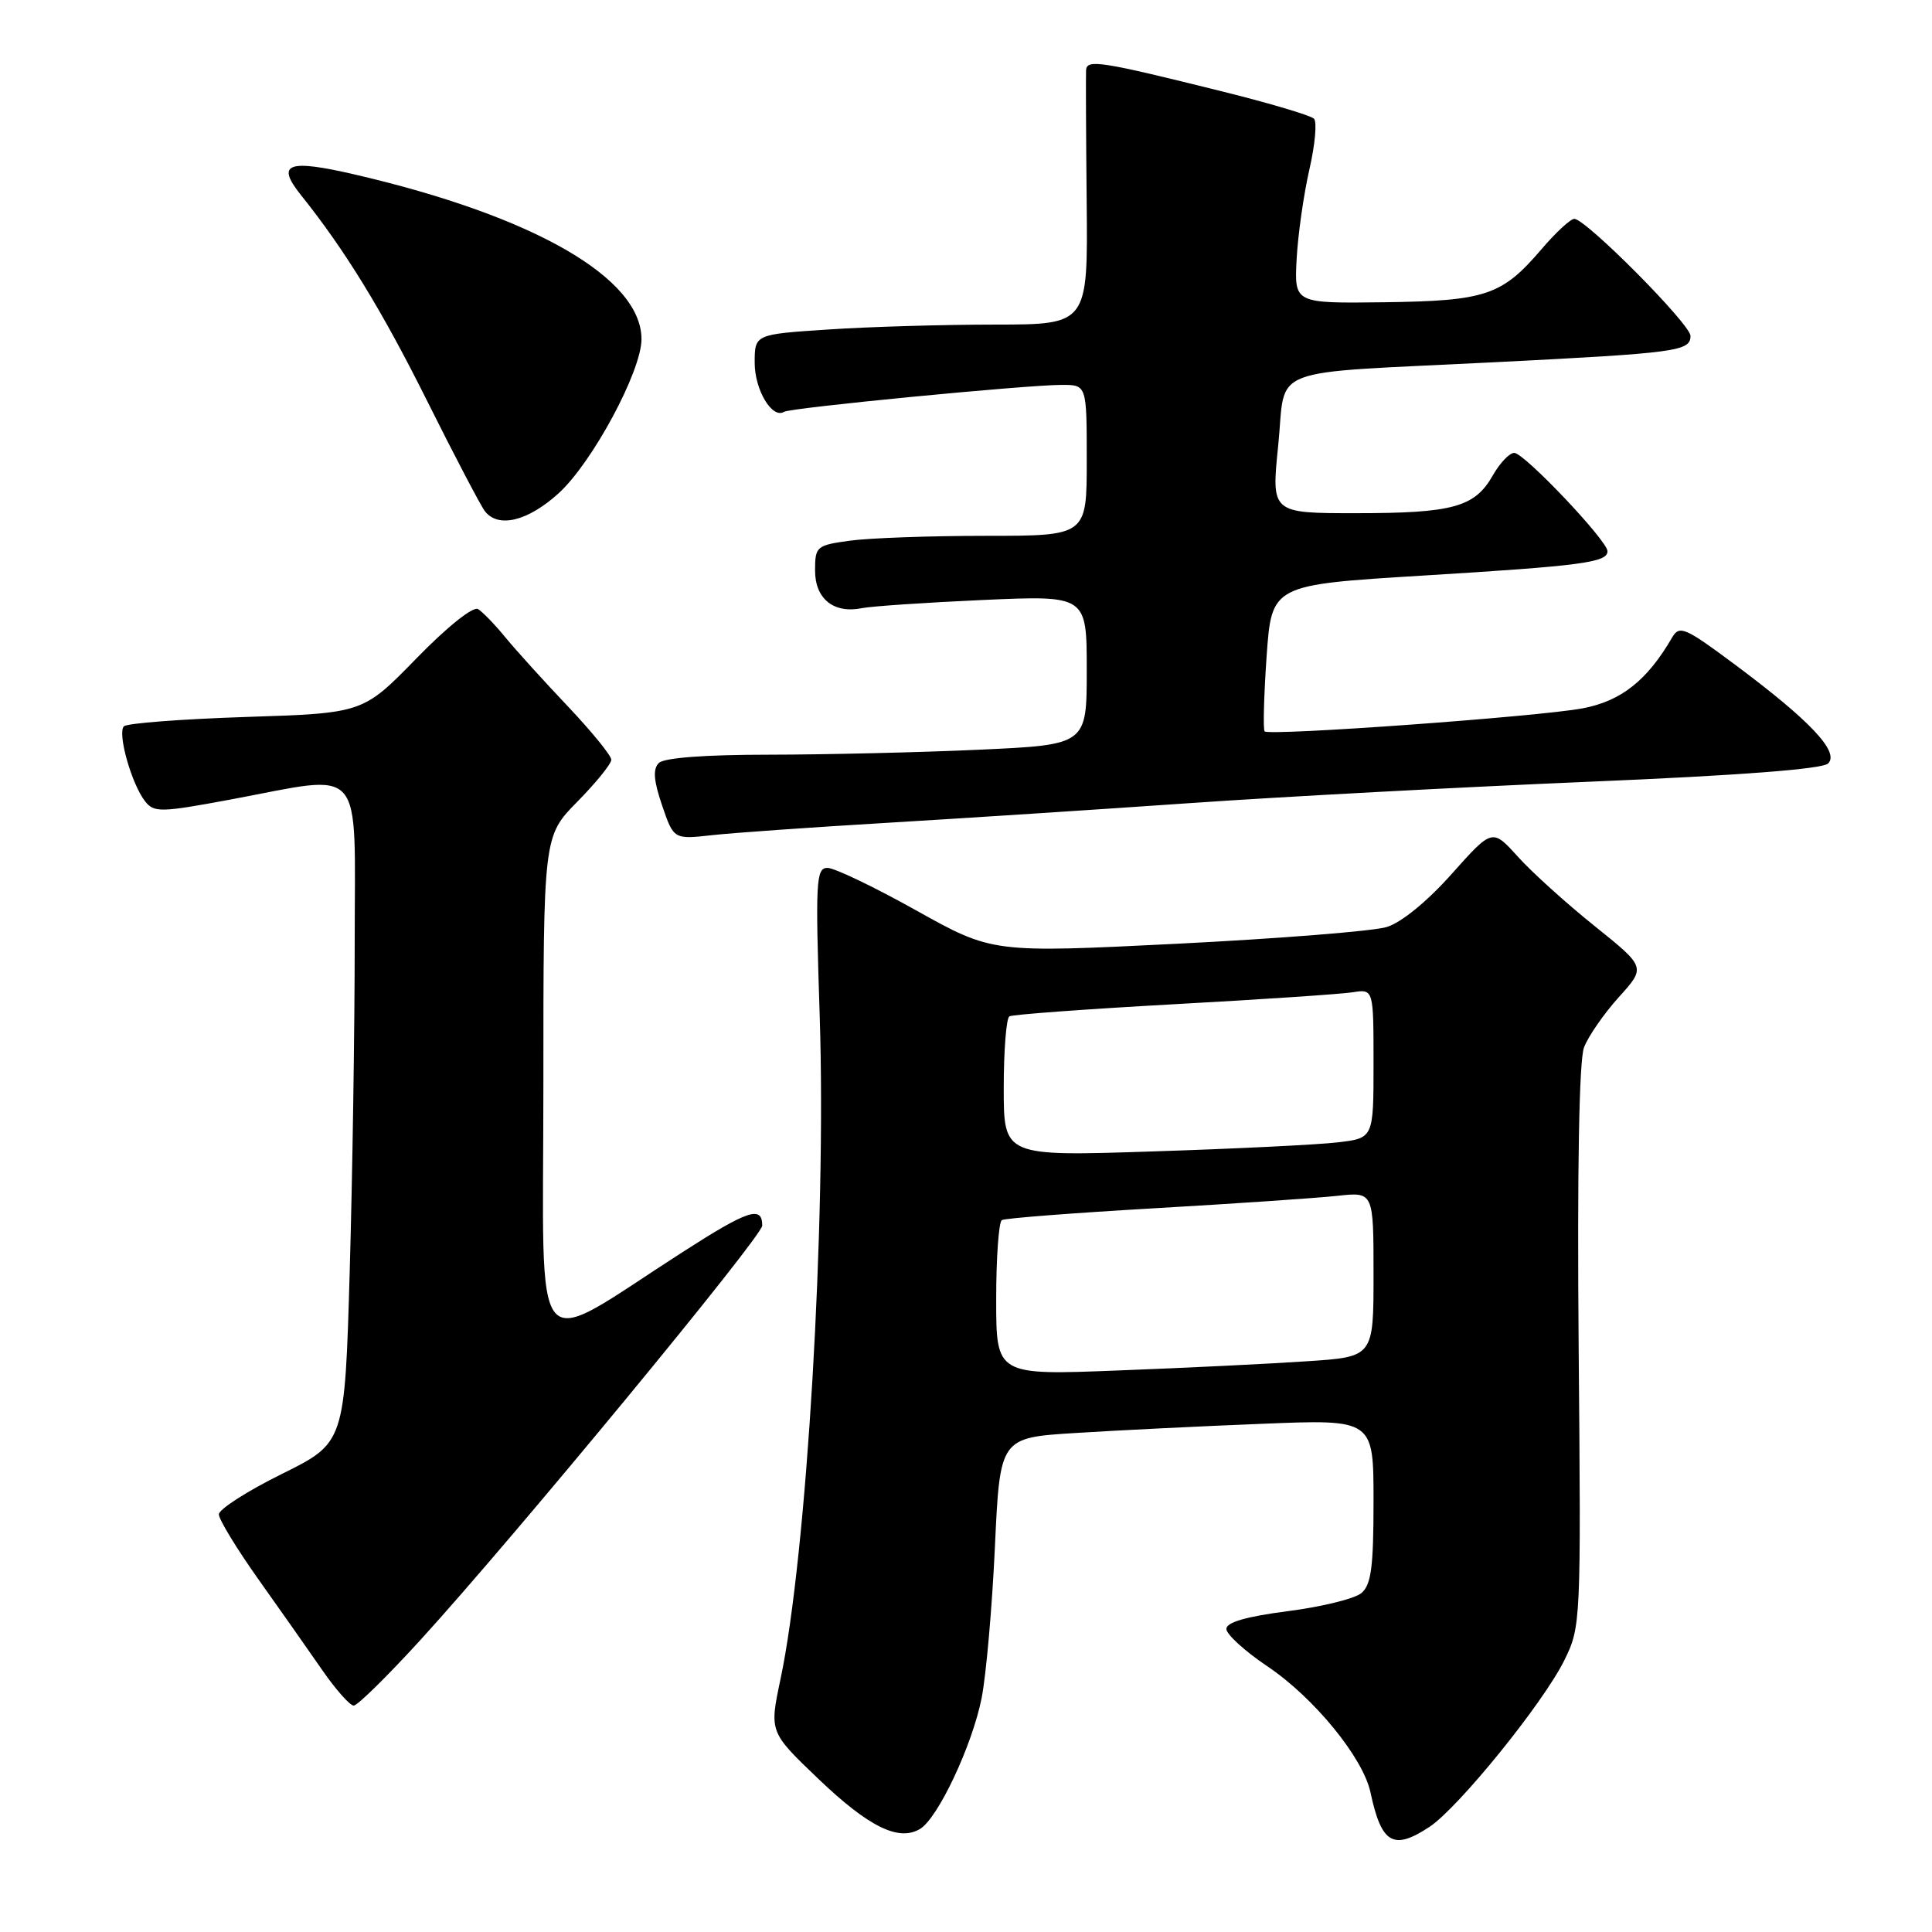 <?xml version="1.0" encoding="UTF-8" standalone="no"?>
<!DOCTYPE svg PUBLIC "-//W3C//DTD SVG 1.1//EN" "http://www.w3.org/Graphics/SVG/1.1/DTD/svg11.dtd" >
<svg xmlns="http://www.w3.org/2000/svg" xmlns:xlink="http://www.w3.org/1999/xlink" version="1.1" viewBox="0 0 256 256">
 <g >
 <path fill="currentColor"
d=" M 189.40 242.08 C 193.24 239.55 204.48 225.67 207.28 220.00 C 209.47 215.56 209.50 215.04 209.18 178.49 C 208.98 154.94 209.24 140.50 209.89 138.79 C 210.45 137.31 212.53 134.32 214.50 132.13 C 218.09 128.16 218.09 128.16 211.30 122.71 C 207.56 119.71 202.98 115.58 201.12 113.51 C 197.74 109.77 197.74 109.77 192.35 115.81 C 189.11 119.45 185.68 122.25 183.73 122.84 C 181.96 123.38 169.47 124.37 156.00 125.05 C 131.50 126.27 131.50 126.27 121.41 120.64 C 115.87 117.54 110.57 115.00 109.65 115.00 C 108.12 115.00 108.03 116.69 108.62 134.75 C 109.50 162.10 106.90 206.06 103.42 222.50 C 101.94 229.50 101.94 229.50 108.46 235.73 C 115.11 242.08 119.07 244.03 121.90 242.35 C 124.28 240.94 128.83 231.27 130.07 225.00 C 130.67 221.97 131.46 212.97 131.83 205.00 C 132.50 190.50 132.50 190.50 142.50 189.88 C 148.00 189.53 159.14 188.98 167.25 188.66 C 182.00 188.06 182.00 188.06 182.00 198.91 C 182.00 207.69 181.69 210.01 180.38 211.10 C 179.49 211.84 175.10 212.92 170.63 213.49 C 165.13 214.20 162.50 214.96 162.50 215.84 C 162.50 216.56 164.96 218.80 167.97 220.82 C 174.10 224.94 180.61 232.90 181.59 237.48 C 183.05 244.32 184.61 245.23 189.40 242.08 Z  M 55.76 217.25 C 68.16 203.65 101.00 163.83 101.00 162.40 C 101.00 159.71 99.14 160.32 90.46 165.90 C 69.96 179.06 72.00 181.48 72.00 143.94 C 72.00 110.80 72.00 110.80 76.50 106.23 C 78.97 103.72 81.00 101.22 81.00 100.67 C 81.00 100.12 78.40 96.93 75.23 93.58 C 72.06 90.24 68.34 86.13 66.97 84.46 C 65.60 82.78 63.97 81.10 63.35 80.71 C 62.69 80.31 59.28 83.03 55.16 87.26 C 48.10 94.50 48.10 94.50 32.63 95.00 C 24.12 95.28 16.83 95.83 16.42 96.24 C 15.53 97.14 17.43 103.89 19.22 106.17 C 20.40 107.68 21.26 107.67 30.50 105.95 C 48.57 102.58 47.00 100.78 47.00 124.84 C 47.00 136.30 46.70 155.91 46.34 168.43 C 45.68 191.18 45.68 191.18 37.34 195.31 C 32.75 197.58 29.00 199.99 29.00 200.66 C 29.00 201.33 31.36 205.21 34.25 209.28 C 37.14 213.34 40.95 218.77 42.73 221.34 C 44.51 223.90 46.37 226.00 46.87 226.00 C 47.37 226.00 51.37 222.06 55.76 217.25 Z  M 117.50 109.03 C 127.40 108.44 145.46 107.27 157.64 106.42 C 169.82 105.57 193.58 104.30 210.44 103.59 C 230.50 102.75 241.49 101.91 242.24 101.16 C 243.76 99.64 239.87 95.51 230.06 88.19 C 223.25 83.11 222.54 82.80 221.56 84.48 C 218.27 90.16 214.80 92.90 209.70 93.86 C 203.87 94.96 168.20 97.54 167.57 96.91 C 167.35 96.68 167.47 92.22 167.83 87.00 C 168.50 77.50 168.50 77.50 188.50 76.27 C 209.61 74.98 213.00 74.53 213.00 73.04 C 213.00 71.65 201.96 60.00 200.64 60.01 C 200.01 60.01 198.73 61.36 197.79 63.02 C 195.41 67.20 192.51 68.00 179.66 68.00 C 168.45 68.00 168.45 68.00 169.37 59.02 C 170.46 48.31 167.25 49.55 198.00 48.00 C 222.21 46.78 224.00 46.54 224.00 44.51 C 224.00 42.97 210.13 29.00 208.60 29.00 C 208.10 29.00 206.14 30.81 204.25 33.03 C 199.00 39.16 196.89 39.87 183.41 40.05 C 171.50 40.20 171.50 40.20 171.81 34.35 C 171.98 31.13 172.74 25.80 173.49 22.50 C 174.25 19.20 174.53 16.15 174.11 15.73 C 173.69 15.30 168.21 13.67 161.93 12.11 C 145.89 8.12 144.02 7.82 143.91 9.28 C 143.87 9.95 143.90 17.81 143.99 26.75 C 144.15 43.00 144.15 43.00 131.83 43.01 C 125.05 43.01 115.11 43.30 109.75 43.66 C 100.00 44.30 100.00 44.30 100.00 48.08 C 100.00 51.67 102.32 55.54 103.89 54.57 C 104.76 54.03 136.00 51.00 140.69 51.00 C 144.00 51.00 144.00 51.00 144.00 61.00 C 144.00 71.00 144.00 71.00 130.64 71.00 C 123.29 71.00 115.19 71.29 112.64 71.64 C 108.18 72.25 108.00 72.40 108.00 75.60 C 108.00 79.36 110.49 81.35 114.23 80.58 C 115.48 80.33 122.69 79.84 130.25 79.50 C 144.00 78.89 144.00 78.89 144.00 88.79 C 144.00 98.69 144.00 98.69 129.75 99.34 C 121.91 99.70 109.40 99.99 101.95 100.00 C 93.40 100.00 87.99 100.41 87.30 101.10 C 86.49 101.91 86.61 103.43 87.73 106.72 C 89.27 111.23 89.27 111.23 94.38 110.66 C 97.20 110.35 107.60 109.62 117.50 109.03 Z  M 73.98 65.40 C 78.45 61.36 85.00 49.20 85.00 44.94 C 85.00 36.84 70.76 28.65 47.13 23.15 C 38.11 21.05 36.51 21.64 39.88 25.85 C 45.76 33.20 50.60 41.10 56.63 53.19 C 60.28 60.51 63.72 67.06 64.26 67.75 C 66.04 70.01 69.91 69.07 73.98 65.40 Z  M 132.00 172.17 C 132.00 166.64 132.34 161.92 132.75 161.67 C 133.16 161.42 142.28 160.72 153.00 160.10 C 163.72 159.48 174.64 158.74 177.25 158.45 C 182.00 157.93 182.00 157.93 182.00 168.86 C 182.00 179.79 182.00 179.79 173.25 180.37 C 168.44 180.70 157.19 181.25 148.25 181.59 C 132.00 182.23 132.00 182.23 132.00 172.17 Z  M 133.00 144.17 C 133.00 139.19 133.34 134.92 133.75 134.67 C 134.16 134.43 143.95 133.71 155.50 133.07 C 167.05 132.44 177.74 131.72 179.25 131.48 C 182.00 131.05 182.00 131.05 182.00 140.93 C 182.00 150.81 182.00 150.81 177.25 151.37 C 174.64 151.68 163.61 152.22 152.75 152.57 C 133.00 153.22 133.00 153.22 133.00 144.17 Z "/>
</g>
</svg>
